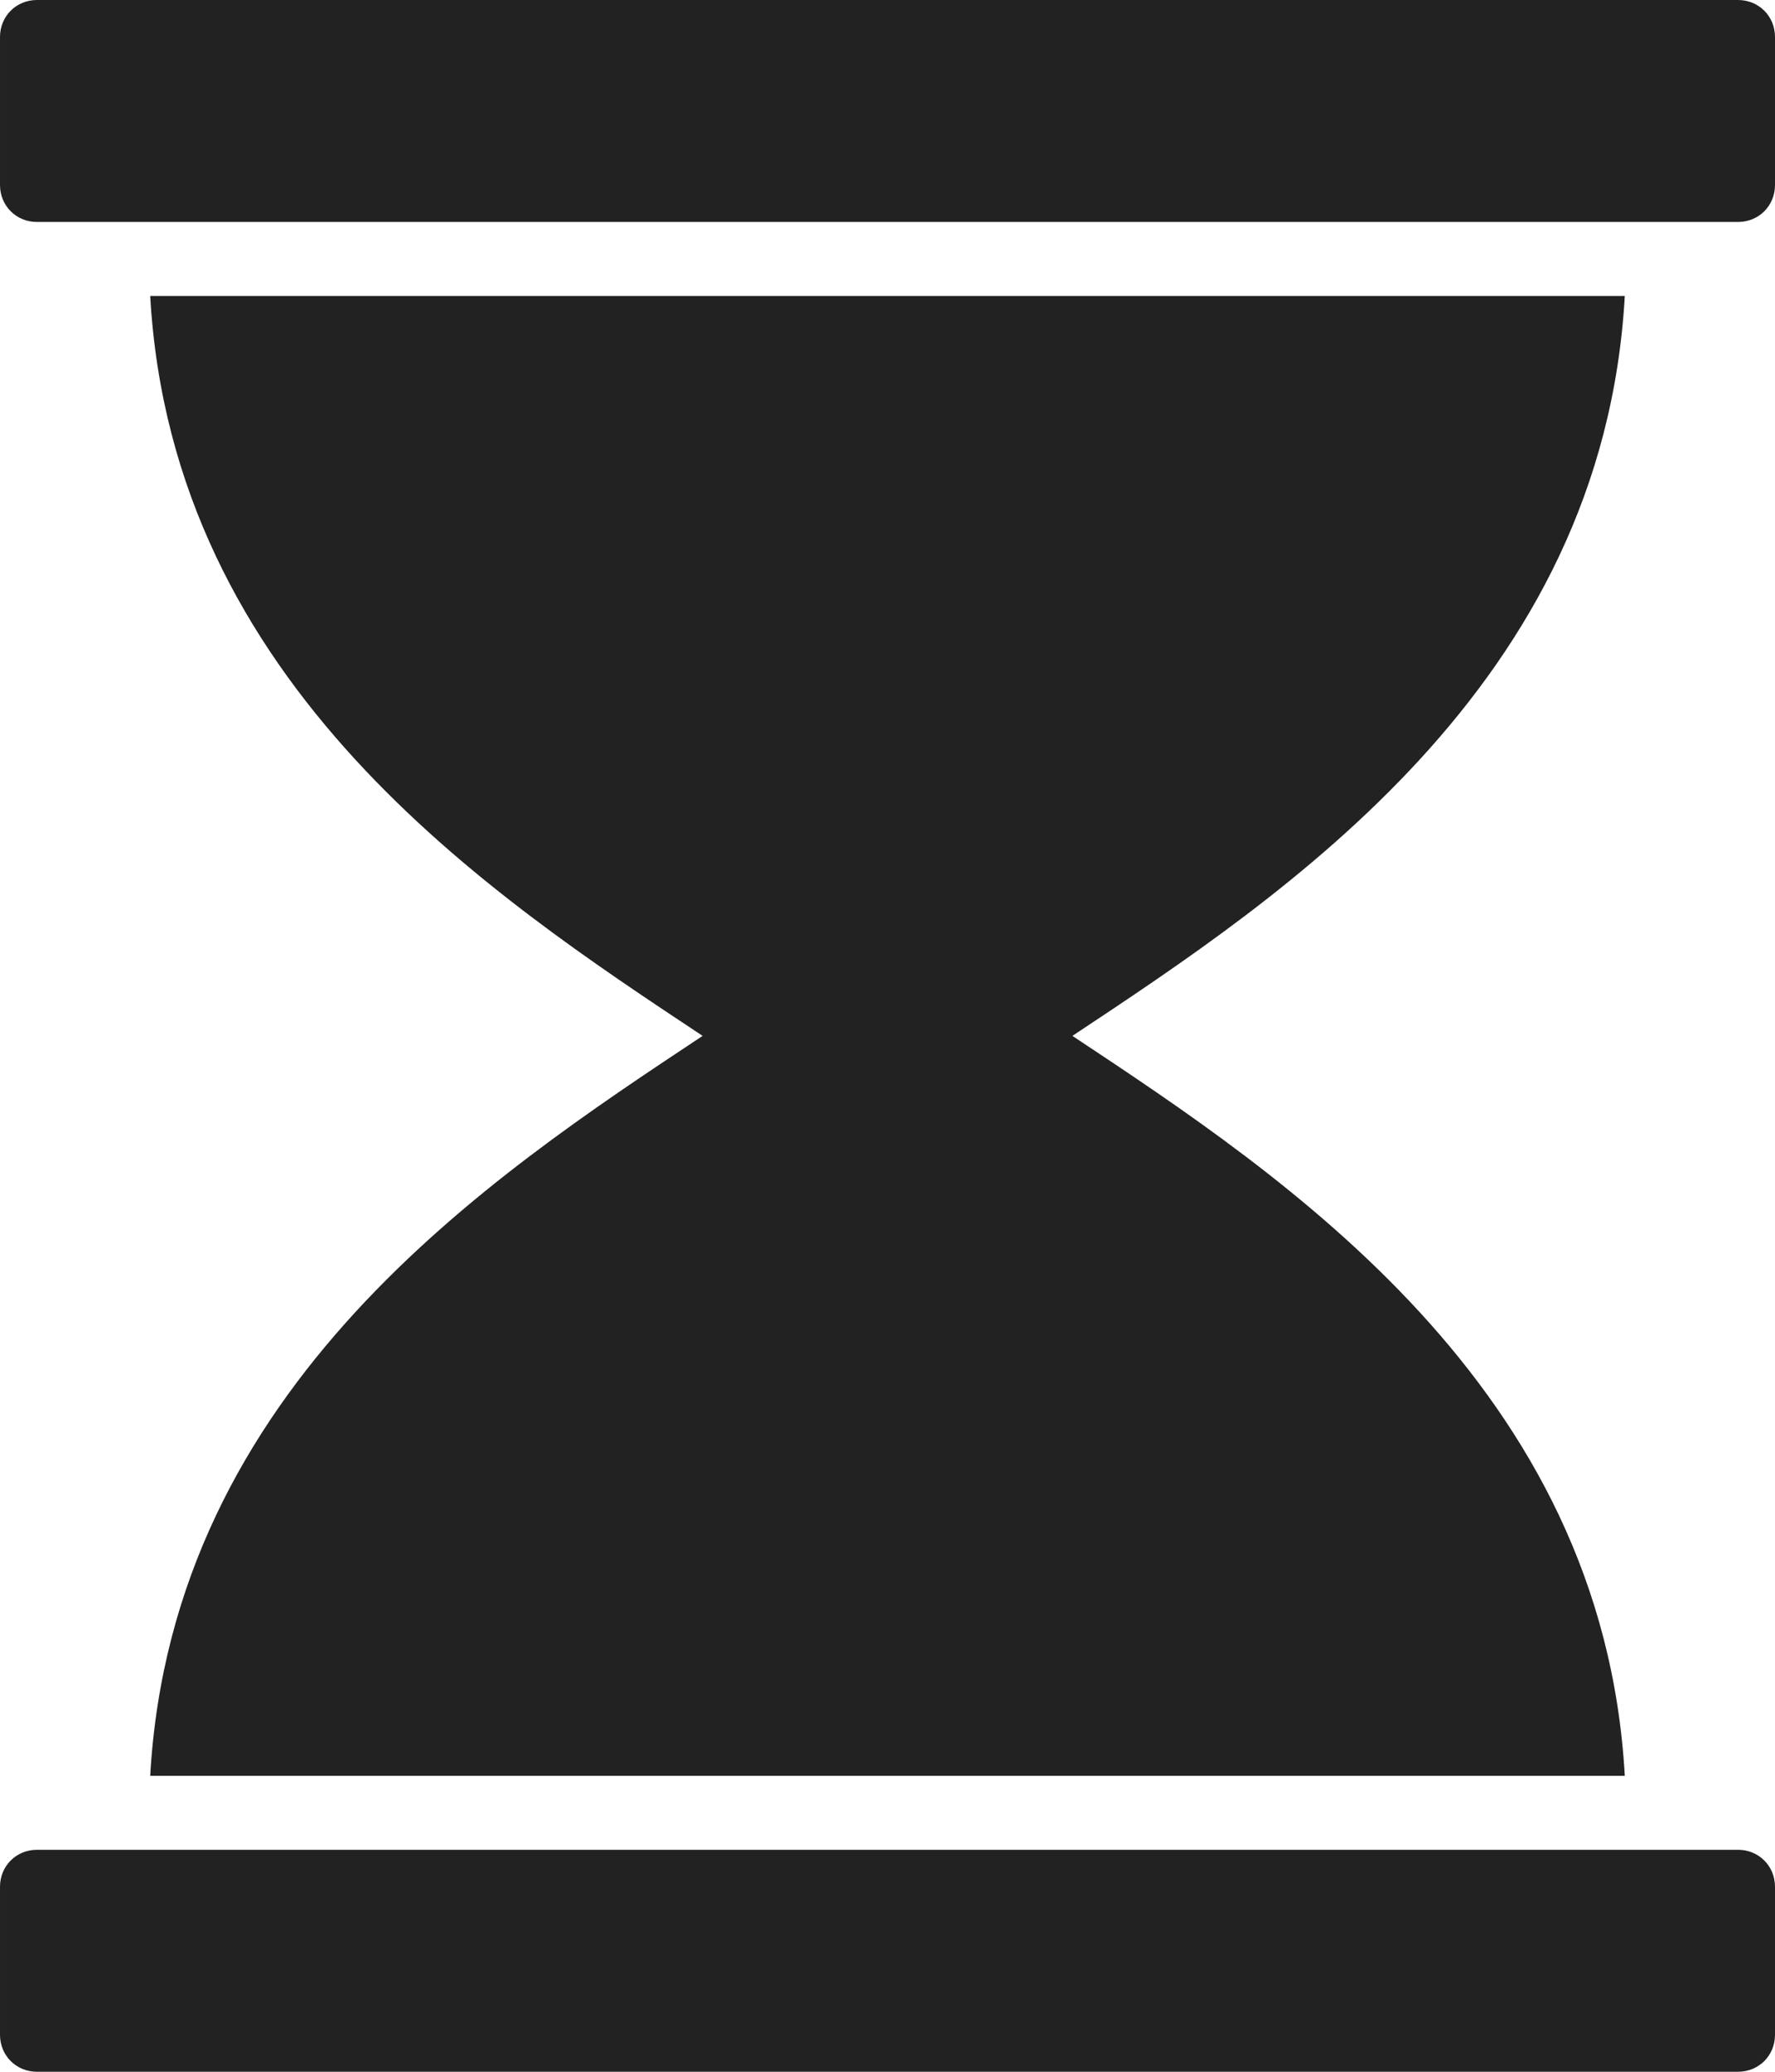 
<svg version="1.1" xmlns="http://www.w3.org/2000/svg" width="24" height="28" viewBox="0 0 24 28">

<path fill="#222" d="M23.5 25c0.281 0 0.5 0.219 0.5 0.5v2c0 0.281-0.219 0.5-0.5 0.5h-23c-0.281 0-0.5-0.219-0.5-0.5v-2c0-0.281 0.219-0.5 0.5-0.5h23zM2.031 24c0.297-5.266 4.594-8.094 7.469-10-2.875-1.906-7.172-4.734-7.469-10h19.938c-0.297 5.266-4.594 8.094-7.469 10 2.875 1.906 7.172 4.734 7.469 10h-19.938zM23.5 0c0.281 0 0.5 0.219 0.5 0.5v2c0 0.281-0.219 0.5-0.5 0.5h-23c-0.281 0-0.5-0.219-0.5-0.5v-2c0-0.281 0.219-0.5 0.5-0.5h23z"></path>
</svg>
